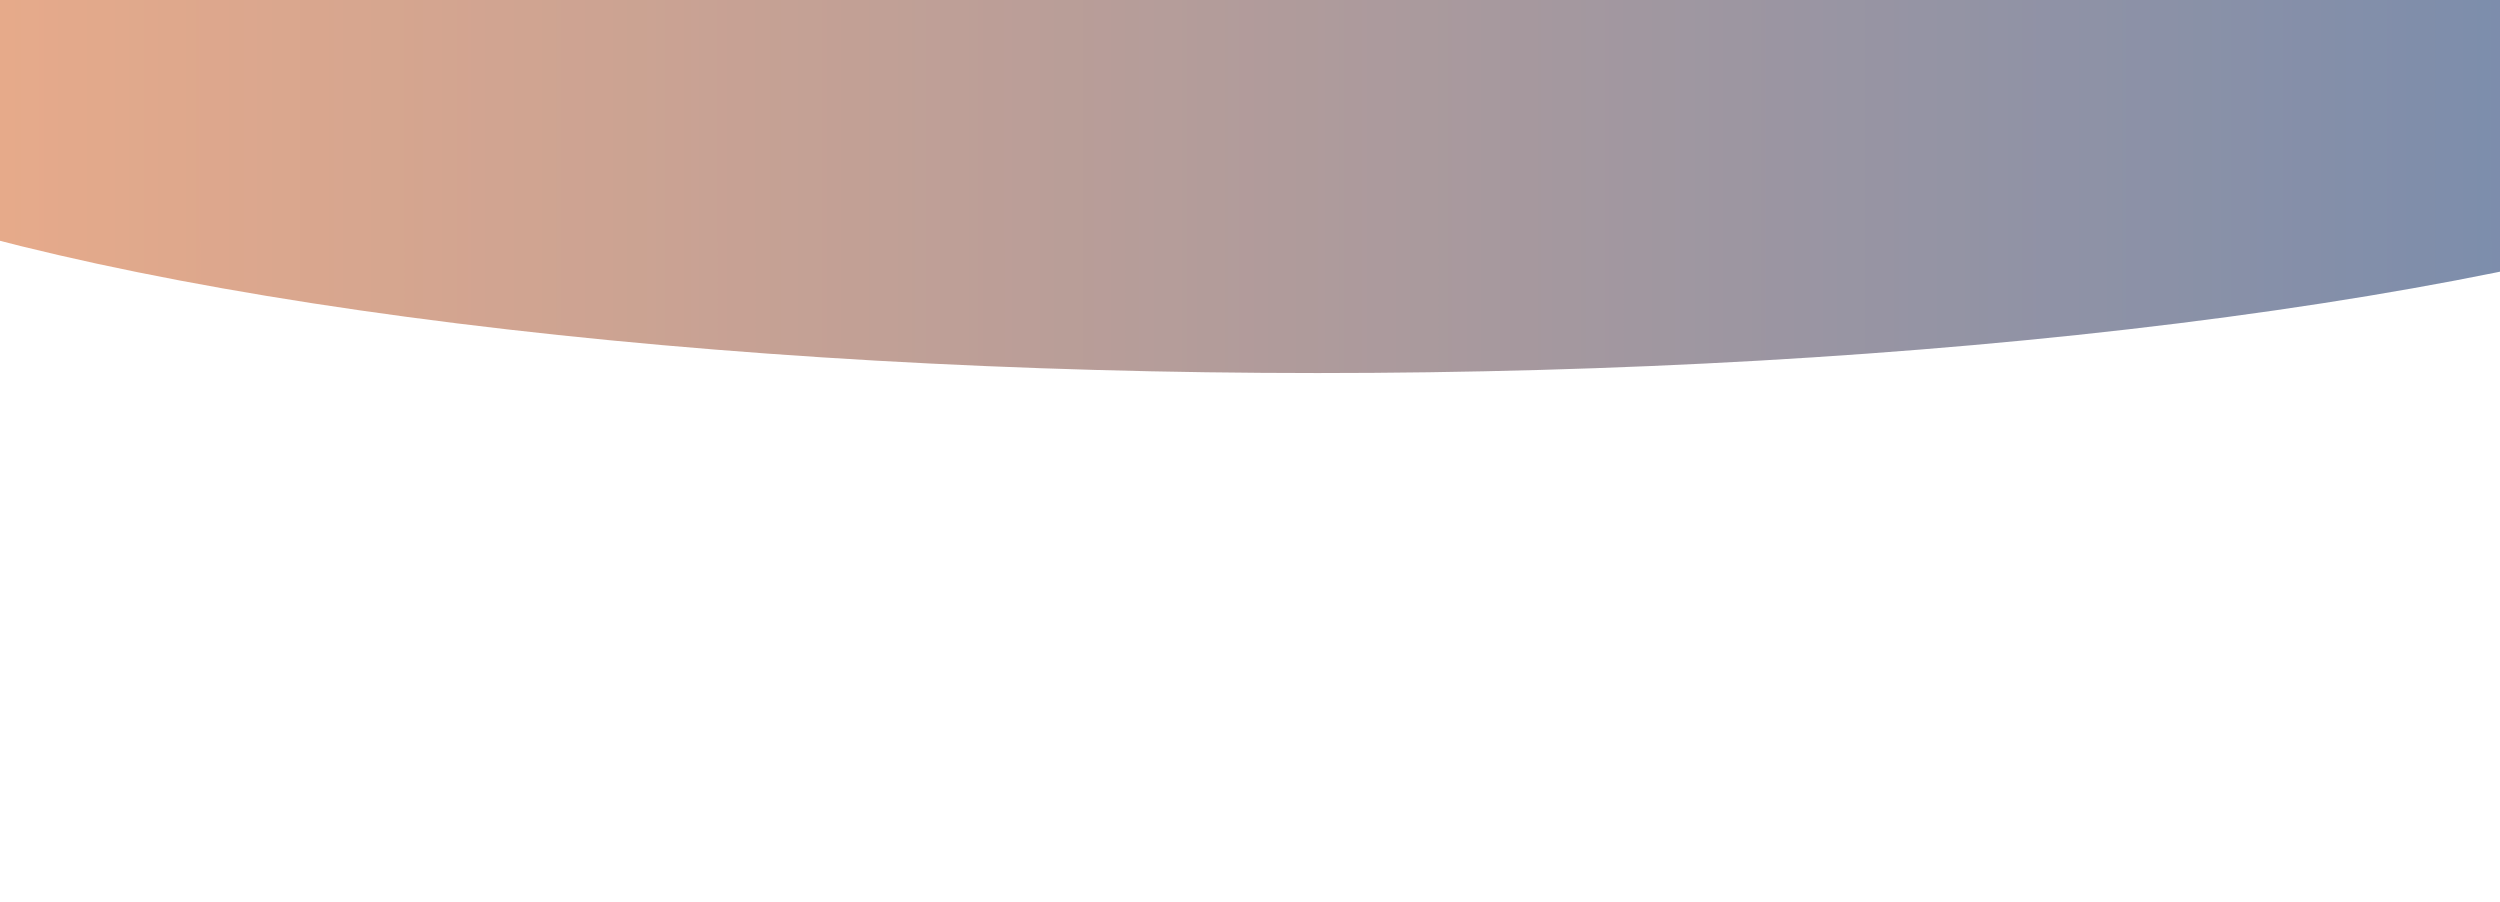 <svg width="1280" height="462" viewBox="0 0 1280 462" fill="none" xmlns="http://www.w3.org/2000/svg">
<g opacity="0.6" filter="url(#filter0_f_1033_496)">
<ellipse cx="674.564" cy="1" rx="881.564" ry="190" fill="url(#paint0_linear_1033_496)"/>
</g>
<defs>
<filter id="filter0_f_1033_496" x="-477.142" y="-459.142" width="2303.41" height="920.284" filterUnits="userSpaceOnUse" color-interpolation-filters="sRGB">
<feFlood flood-opacity="0" result="BackgroundImageFix"/>
<feBlend mode="normal" in="SourceGraphic" in2="BackgroundImageFix" result="shape"/>
<feGaussianBlur stdDeviation="135.071" result="effect1_foregroundBlur_1033_496"/>
</filter>
<linearGradient id="paint0_linear_1033_496" x1="-207" y1="1" x2="1556.13" y2="1" gradientUnits="userSpaceOnUse">
<stop stop-color="#F27933"/>
<stop offset="1" stop-color="#003780"/>
</linearGradient>
</defs>
</svg>
